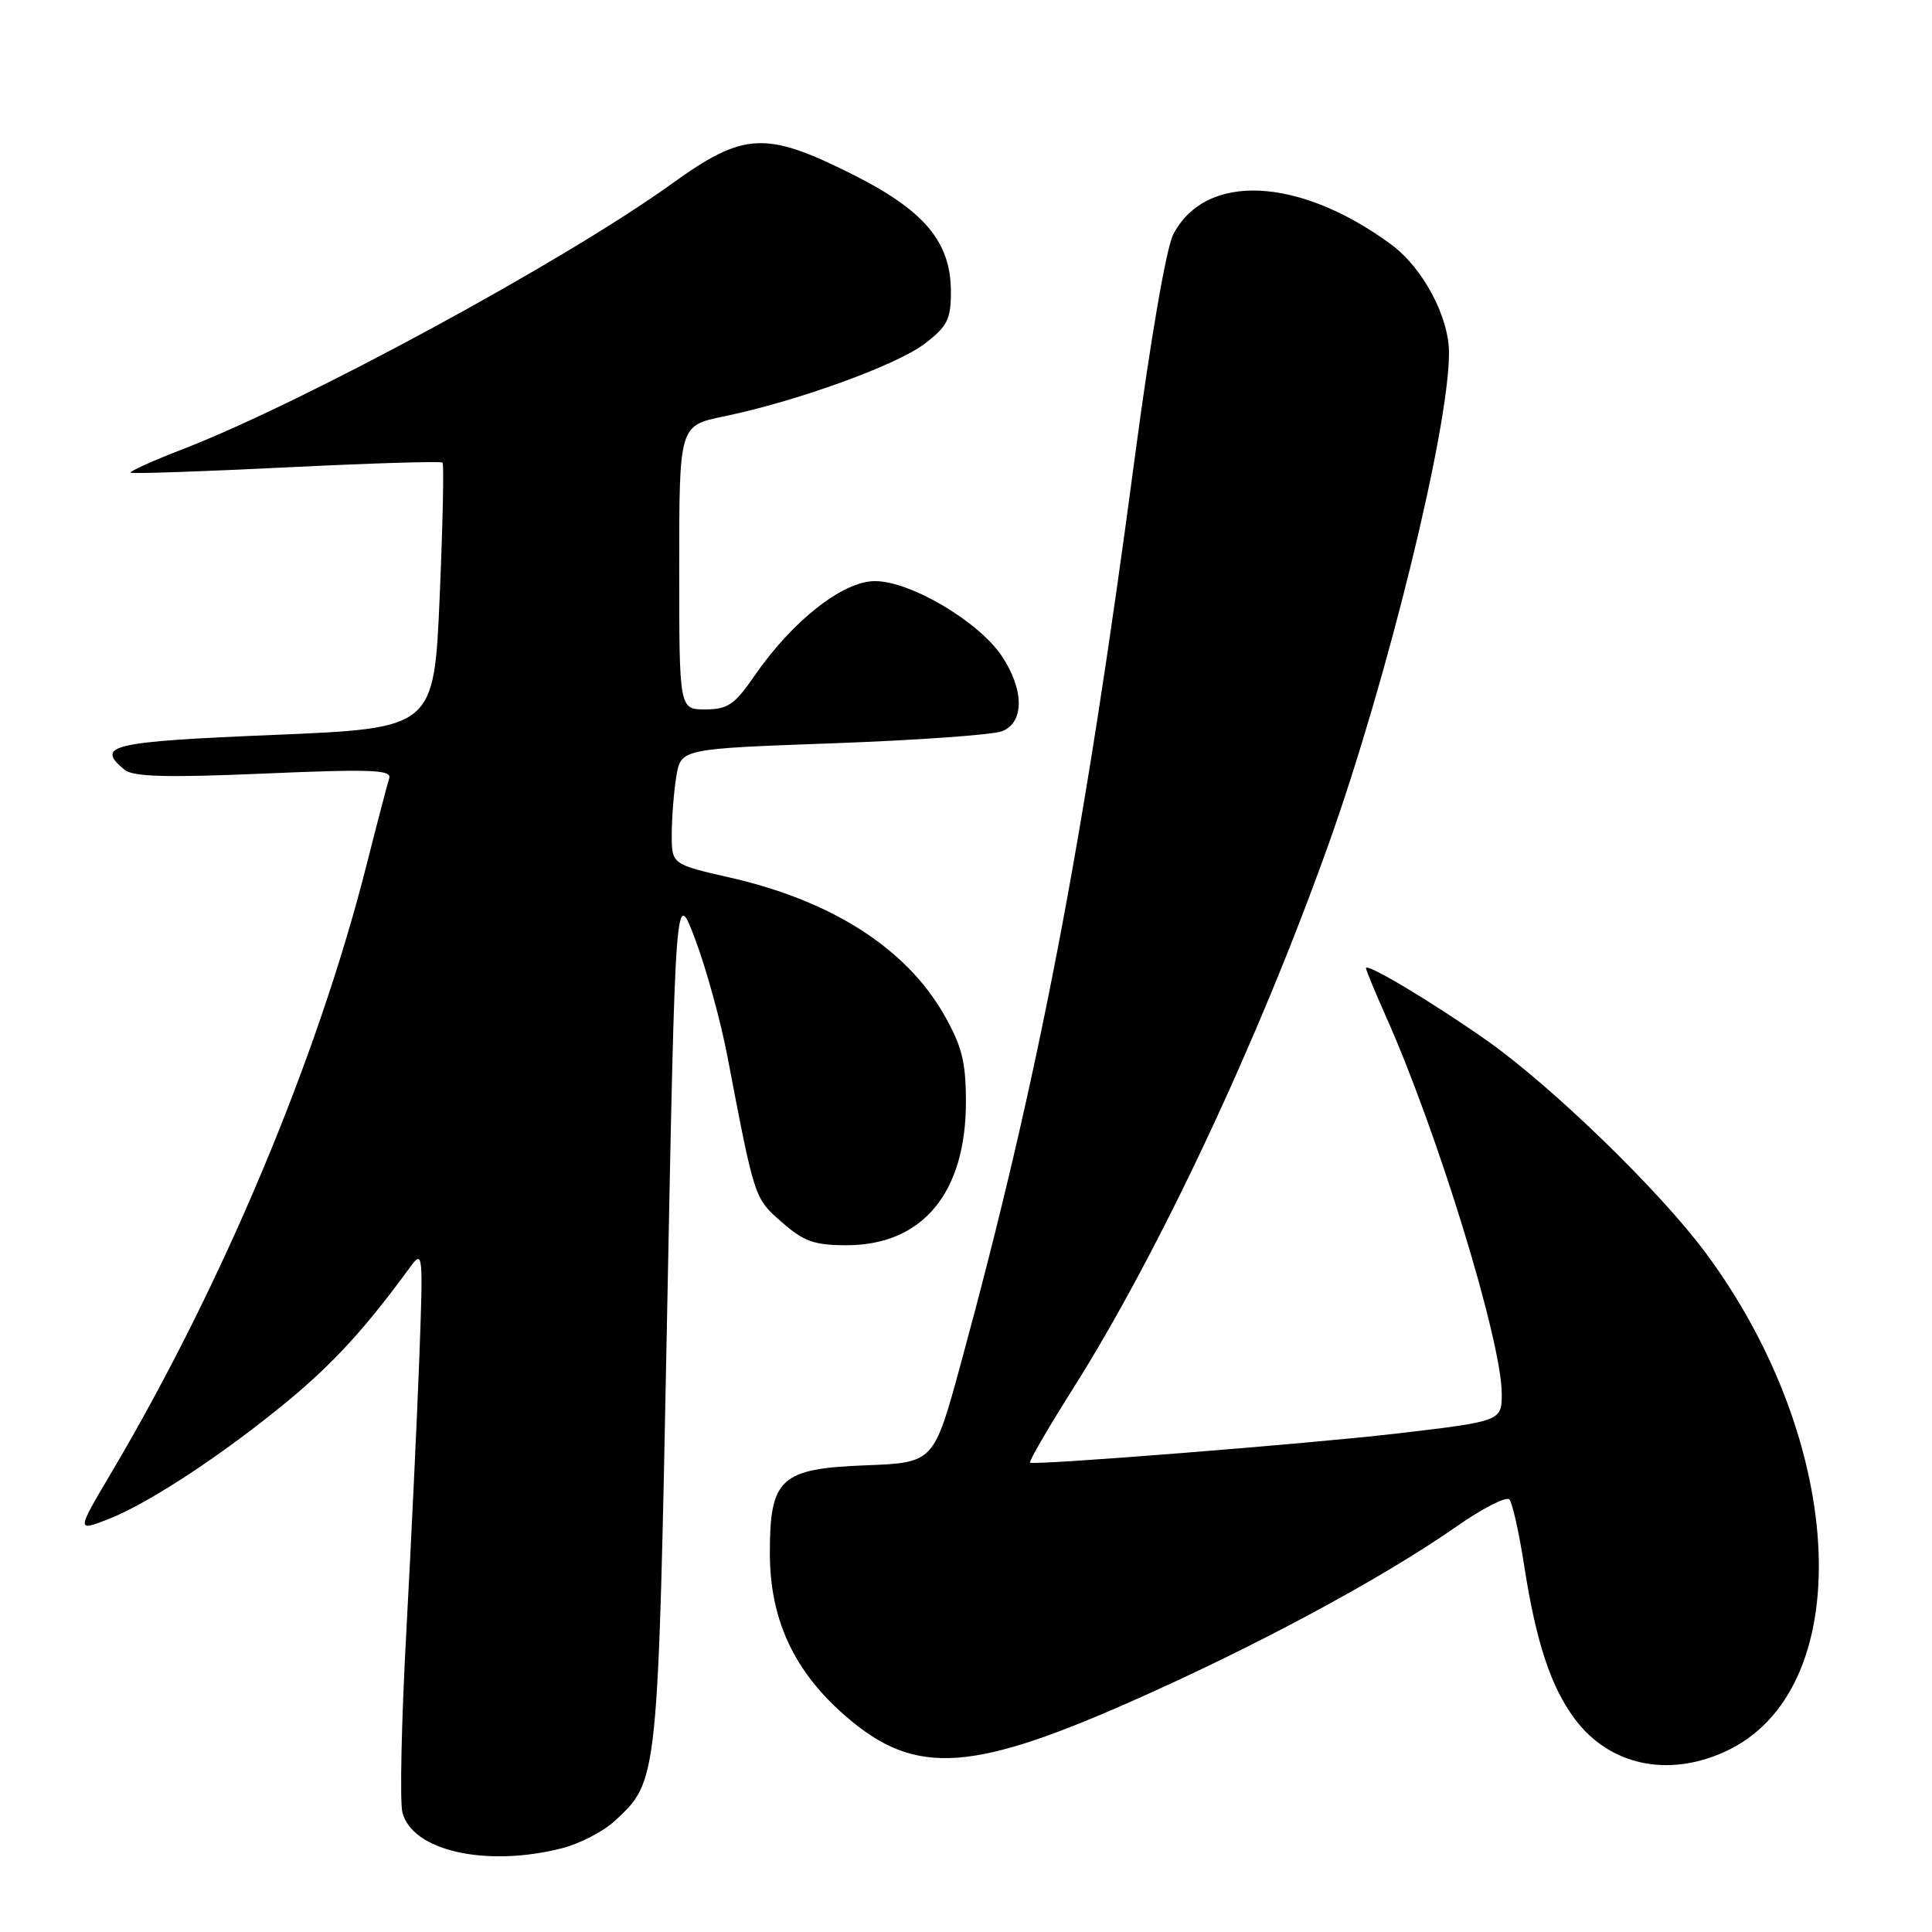 <?xml version="1.0" encoding="UTF-8" standalone="no"?>
<!DOCTYPE svg PUBLIC "-//W3C//DTD SVG 1.1//EN" "http://www.w3.org/Graphics/SVG/1.1/DTD/svg11.dtd" >
<svg xmlns="http://www.w3.org/2000/svg" xmlns:xlink="http://www.w3.org/1999/xlink" version="1.1" viewBox="0 0 256 256">
 <g >
 <path fill="currentColor"
d=" M 74.40 244.92 C 76.76 244.33 79.94 242.69 81.46 241.28 C 87.23 235.93 87.18 236.33 88.39 174.50 C 89.50 117.50 89.50 117.50 92.13 124.50 C 93.58 128.35 95.50 135.32 96.39 140.00 C 100.01 158.94 99.94 158.74 103.60 161.95 C 106.50 164.50 107.91 165.00 112.17 165.00 C 122.25 165.00 128.01 158.06 127.99 145.93 C 127.98 140.65 127.45 138.58 125.04 134.37 C 120.03 125.64 110.20 119.35 96.75 116.29 C 89.00 114.52 89.00 114.52 89.01 110.51 C 89.02 108.30 89.29 104.86 89.62 102.86 C 90.23 99.22 90.23 99.22 110.36 98.49 C 121.44 98.09 131.51 97.37 132.75 96.90 C 135.75 95.77 135.73 91.38 132.72 86.90 C 129.64 82.32 120.62 77.00 115.94 77.00 C 111.68 77.00 104.96 82.29 99.93 89.61 C 97.34 93.37 96.41 94.00 93.45 94.00 C 90.00 94.00 90.00 94.00 90.00 75.20 C 90.00 56.40 90.00 56.40 95.89 55.18 C 105.52 53.20 118.80 48.39 122.52 45.55 C 125.52 43.26 126.00 42.32 126.00 38.68 C 126.00 32.04 122.50 27.88 112.89 23.07 C 101.42 17.33 98.54 17.48 88.97 24.38 C 74.80 34.58 40.47 53.22 24.24 59.51 C 20.25 61.05 17.13 62.46 17.30 62.63 C 17.46 62.80 26.75 62.48 37.93 61.93 C 49.11 61.38 58.43 61.09 58.64 61.30 C 58.84 61.51 58.67 69.52 58.26 79.09 C 57.50 96.50 57.50 96.50 36.25 97.38 C 14.65 98.28 12.59 98.76 16.49 101.99 C 17.63 102.93 22.05 103.06 35.00 102.50 C 49.18 101.89 51.95 102.00 51.57 103.13 C 51.33 103.89 49.99 109.00 48.60 114.50 C 42.08 140.26 29.50 170.23 14.71 195.21 C 10.14 202.93 10.14 202.93 14.32 201.31 C 19.68 199.23 29.67 192.65 38.23 185.56 C 44.22 180.60 48.48 175.93 54.30 167.96 C 56.05 165.56 56.08 165.87 55.56 180.00 C 55.26 187.97 54.49 204.19 53.85 216.03 C 53.20 227.87 52.96 238.72 53.32 240.15 C 54.60 245.24 64.37 247.45 74.40 244.92 Z  M 228.54 232.12 C 246.16 224.12 244.91 191.50 226.01 166.01 C 219.91 157.79 205.67 143.97 197.00 137.86 C 189.90 132.86 181.00 127.53 181.00 128.28 C 181.00 128.54 182.18 131.39 183.62 134.63 C 190.47 149.96 198.97 177.63 198.99 184.67 C 199.00 188.30 198.92 188.33 185.00 189.96 C 173.74 191.28 136.88 194.21 136.49 193.81 C 136.32 193.64 138.88 189.22 142.18 184.00 C 153.51 166.06 166.65 138.11 175.94 112.15 C 183.79 90.23 192.00 56.80 192.00 46.76 C 192.00 41.96 188.54 35.49 184.32 32.38 C 172.10 23.40 159.72 22.83 155.46 31.07 C 154.54 32.85 152.45 44.96 150.41 60.30 C 143.57 111.89 137.61 142.92 127.32 180.66 C 123.74 193.81 123.74 193.81 114.78 194.16 C 103.39 194.59 102.00 195.87 102.01 205.86 C 102.02 214.25 104.97 220.91 111.18 226.62 C 120.68 235.33 127.90 235.14 149.56 225.60 C 166.13 218.30 183.03 209.22 192.89 202.34 C 196.40 199.88 199.60 198.24 200.00 198.69 C 200.40 199.13 201.29 203.10 201.97 207.50 C 203.54 217.62 205.52 223.60 208.73 227.85 C 213.29 233.90 220.98 235.56 228.54 232.12 Z "/>
</g>
</svg>